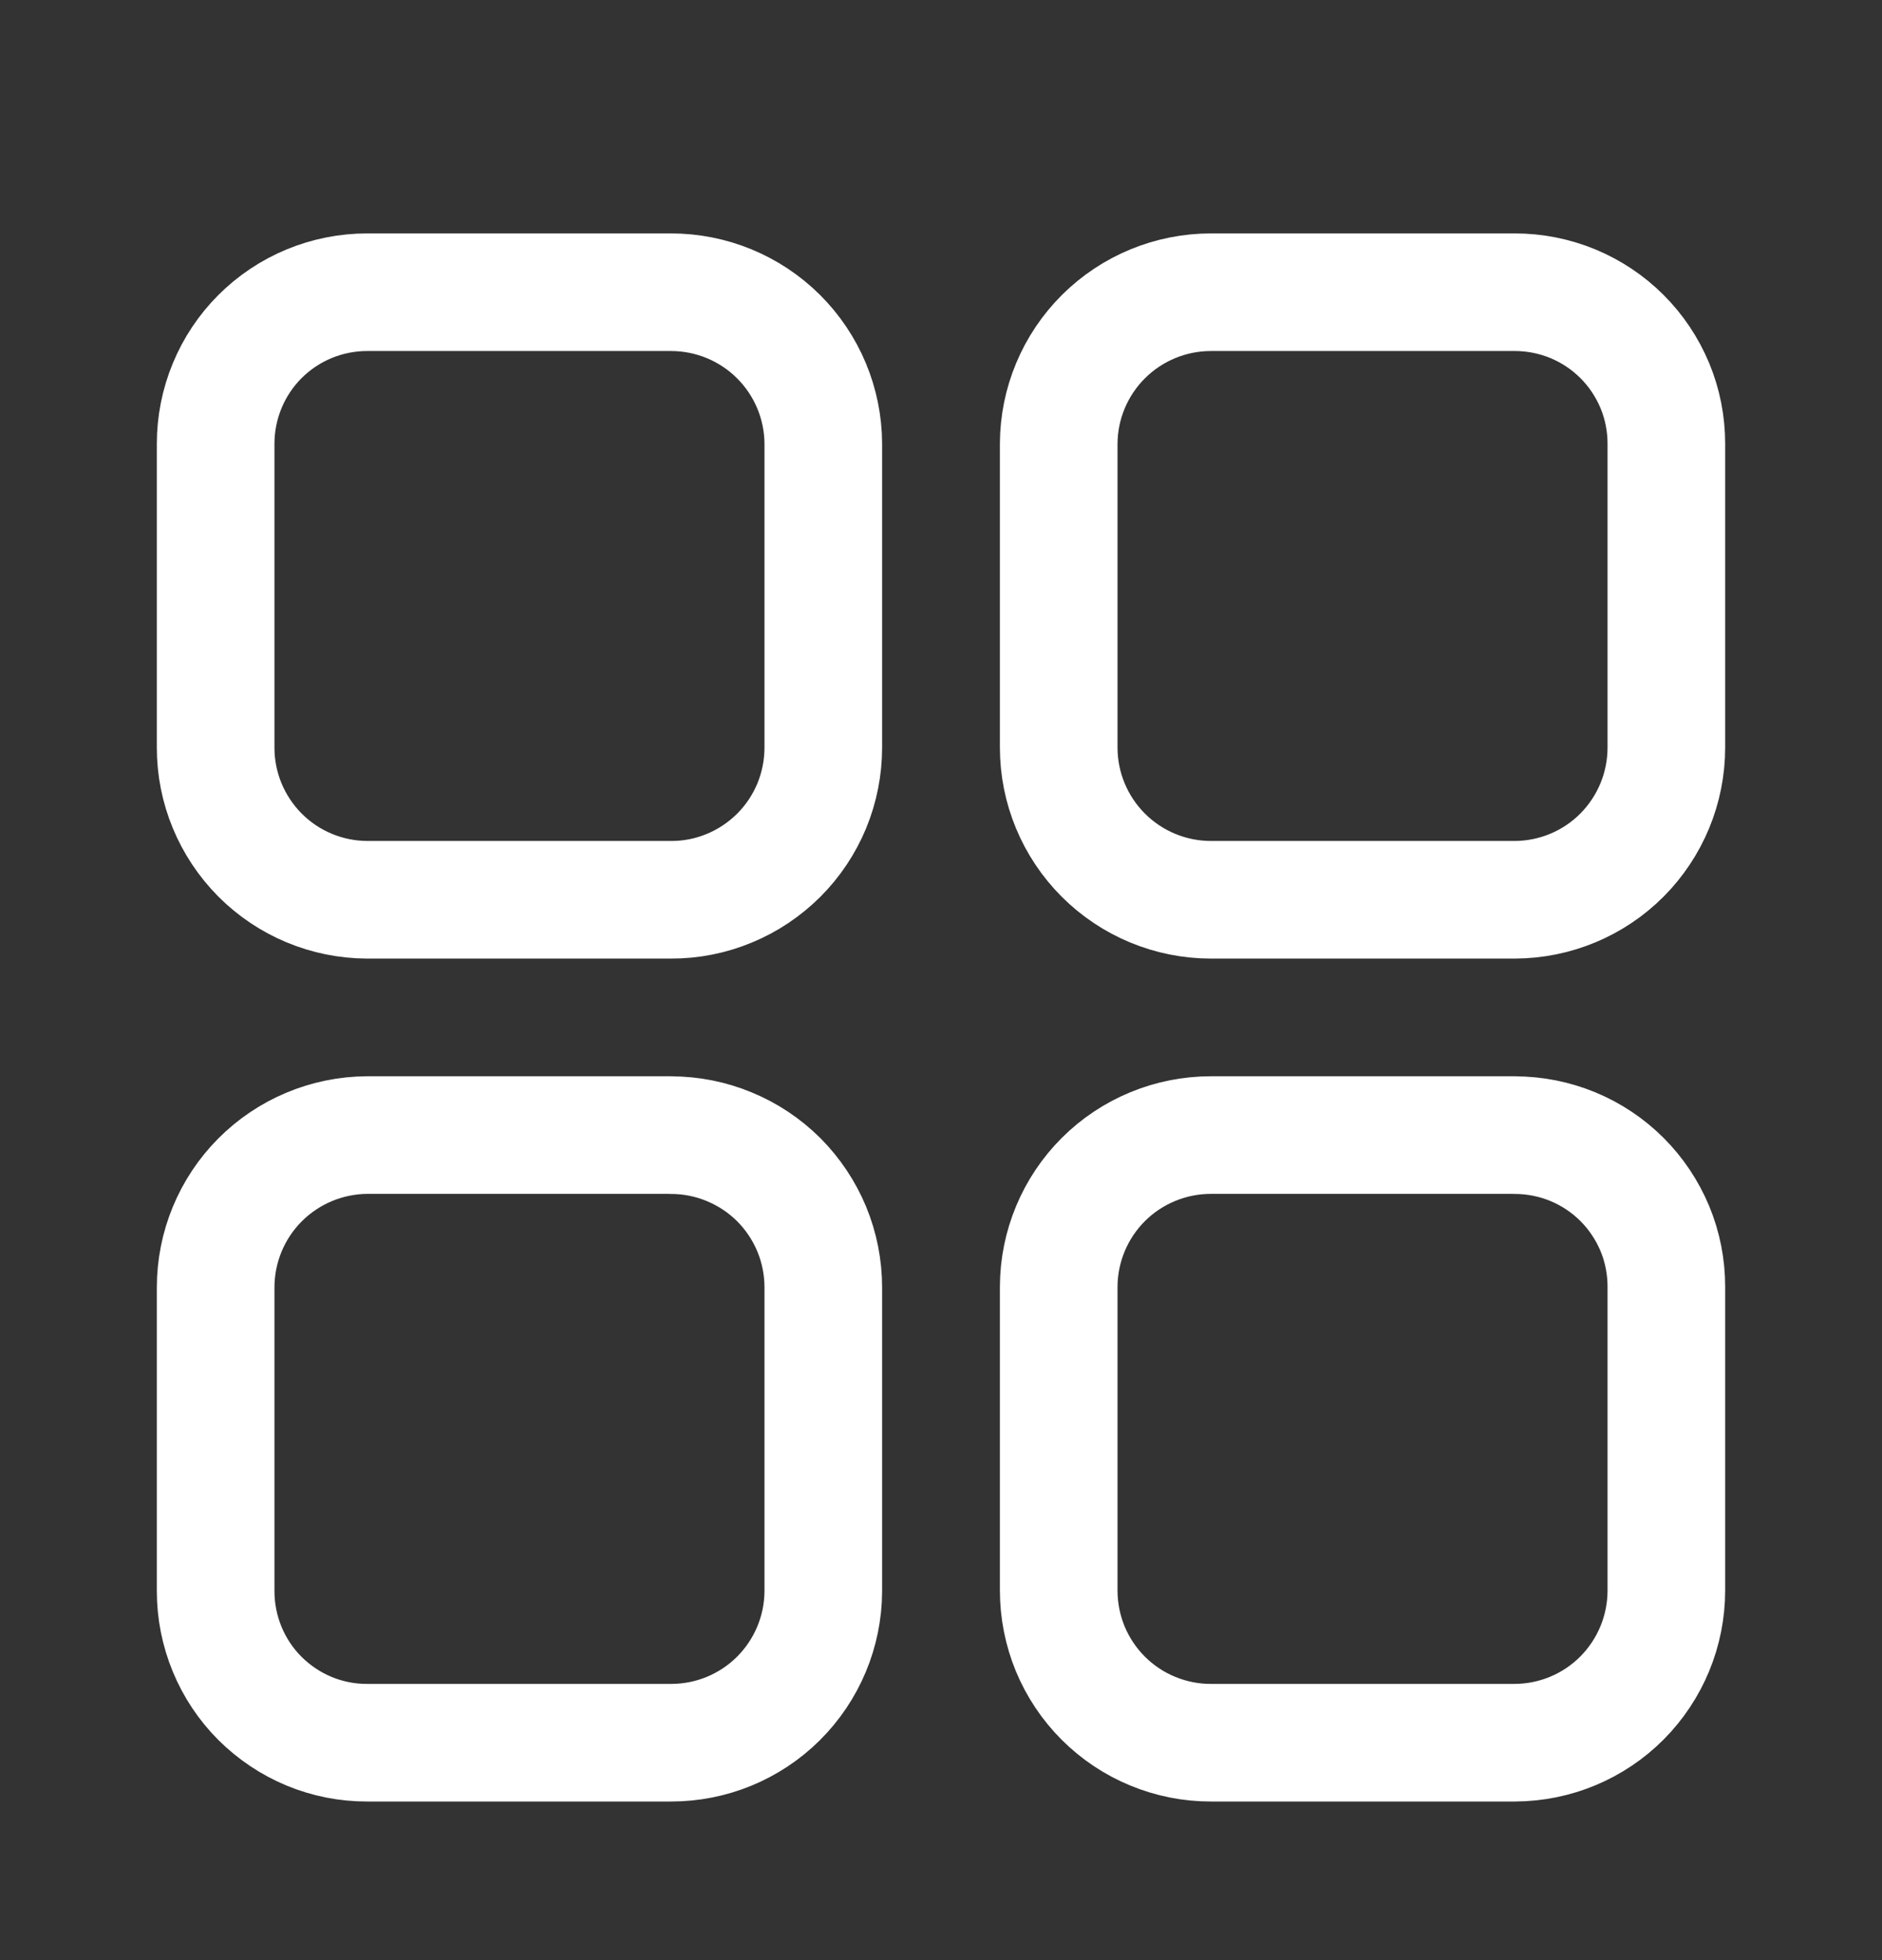 <svg width="24" height="25" viewBox="0 0 24 25" fill="none" xmlns="http://www.w3.org/2000/svg">
<rect x="0" y="0" width="24" height="25" fill="#333333" stroke="none"/>
<path d="M19.318 14.477H15.443C14.929 14.477 14.436 14.68 14.072 15.042C13.708 15.405 13.503 15.897 13.501 16.41V20.285C13.501 20.54 13.551 20.793 13.648 21.029C13.746 21.265 13.889 21.479 14.069 21.659C14.25 21.84 14.464 21.983 14.7 22.08C14.935 22.177 15.188 22.228 15.443 22.227H19.318C19.831 22.225 20.323 22.02 20.685 21.656C21.047 21.291 21.25 20.799 21.25 20.285V16.41C21.25 16.157 21.201 15.905 21.104 15.671C21.006 15.436 20.864 15.223 20.685 15.044C20.505 14.864 20.292 14.722 20.058 14.625C19.823 14.528 19.572 14.478 19.318 14.478M8.557 14.477H4.682C4.169 14.48 3.677 14.686 3.315 15.05C2.953 15.414 2.75 15.907 2.75 16.42V20.295C2.75 20.549 2.8 20.8 2.897 21.035C2.994 21.27 3.136 21.483 3.315 21.662C3.495 21.841 3.708 21.984 3.942 22.081C4.177 22.178 4.428 22.228 4.682 22.227H8.557C9.07 22.228 9.563 22.025 9.927 21.663C10.291 21.3 10.497 20.809 10.499 20.295V16.42C10.499 16.165 10.449 15.912 10.352 15.677C10.254 15.441 10.111 15.227 9.931 15.046C9.75 14.866 9.536 14.723 9.3 14.626C9.065 14.528 8.812 14.478 8.557 14.478M8.557 3.727H4.682C4.428 3.727 4.177 3.777 3.942 3.874C3.708 3.971 3.495 4.113 3.315 4.293C3.136 4.472 2.994 4.685 2.897 4.92C2.8 5.154 2.75 5.406 2.75 5.659V9.534C2.749 10.048 2.953 10.54 3.315 10.905C3.677 11.269 4.169 11.474 4.682 11.476H8.557C8.812 11.477 9.065 11.427 9.3 11.329C9.536 11.232 9.75 11.088 9.931 10.908C10.111 10.728 10.254 10.514 10.352 10.278C10.449 10.042 10.499 9.789 10.499 9.534V5.659C10.497 5.146 10.291 4.654 9.927 4.292C9.563 3.93 9.07 3.727 8.557 3.727ZM19.318 3.727H15.443C14.93 3.727 14.437 3.93 14.073 4.292C13.709 4.654 13.503 5.146 13.501 5.659V9.534C13.501 10.049 13.706 10.543 14.07 10.907C14.434 11.271 14.928 11.476 15.443 11.476H19.318C19.831 11.474 20.323 11.269 20.685 10.905C21.047 10.54 21.25 10.048 21.25 9.534V5.659C21.25 5.406 21.201 5.154 21.104 4.92C21.006 4.685 20.864 4.472 20.685 4.293C20.505 4.113 20.292 3.971 20.058 3.874C19.823 3.777 19.572 3.727 19.318 3.727Z" stroke="white" stroke-opacity="1" stroke-width="1.5" stroke-linecap="round" stroke-linejoin="round"/>
</svg>
